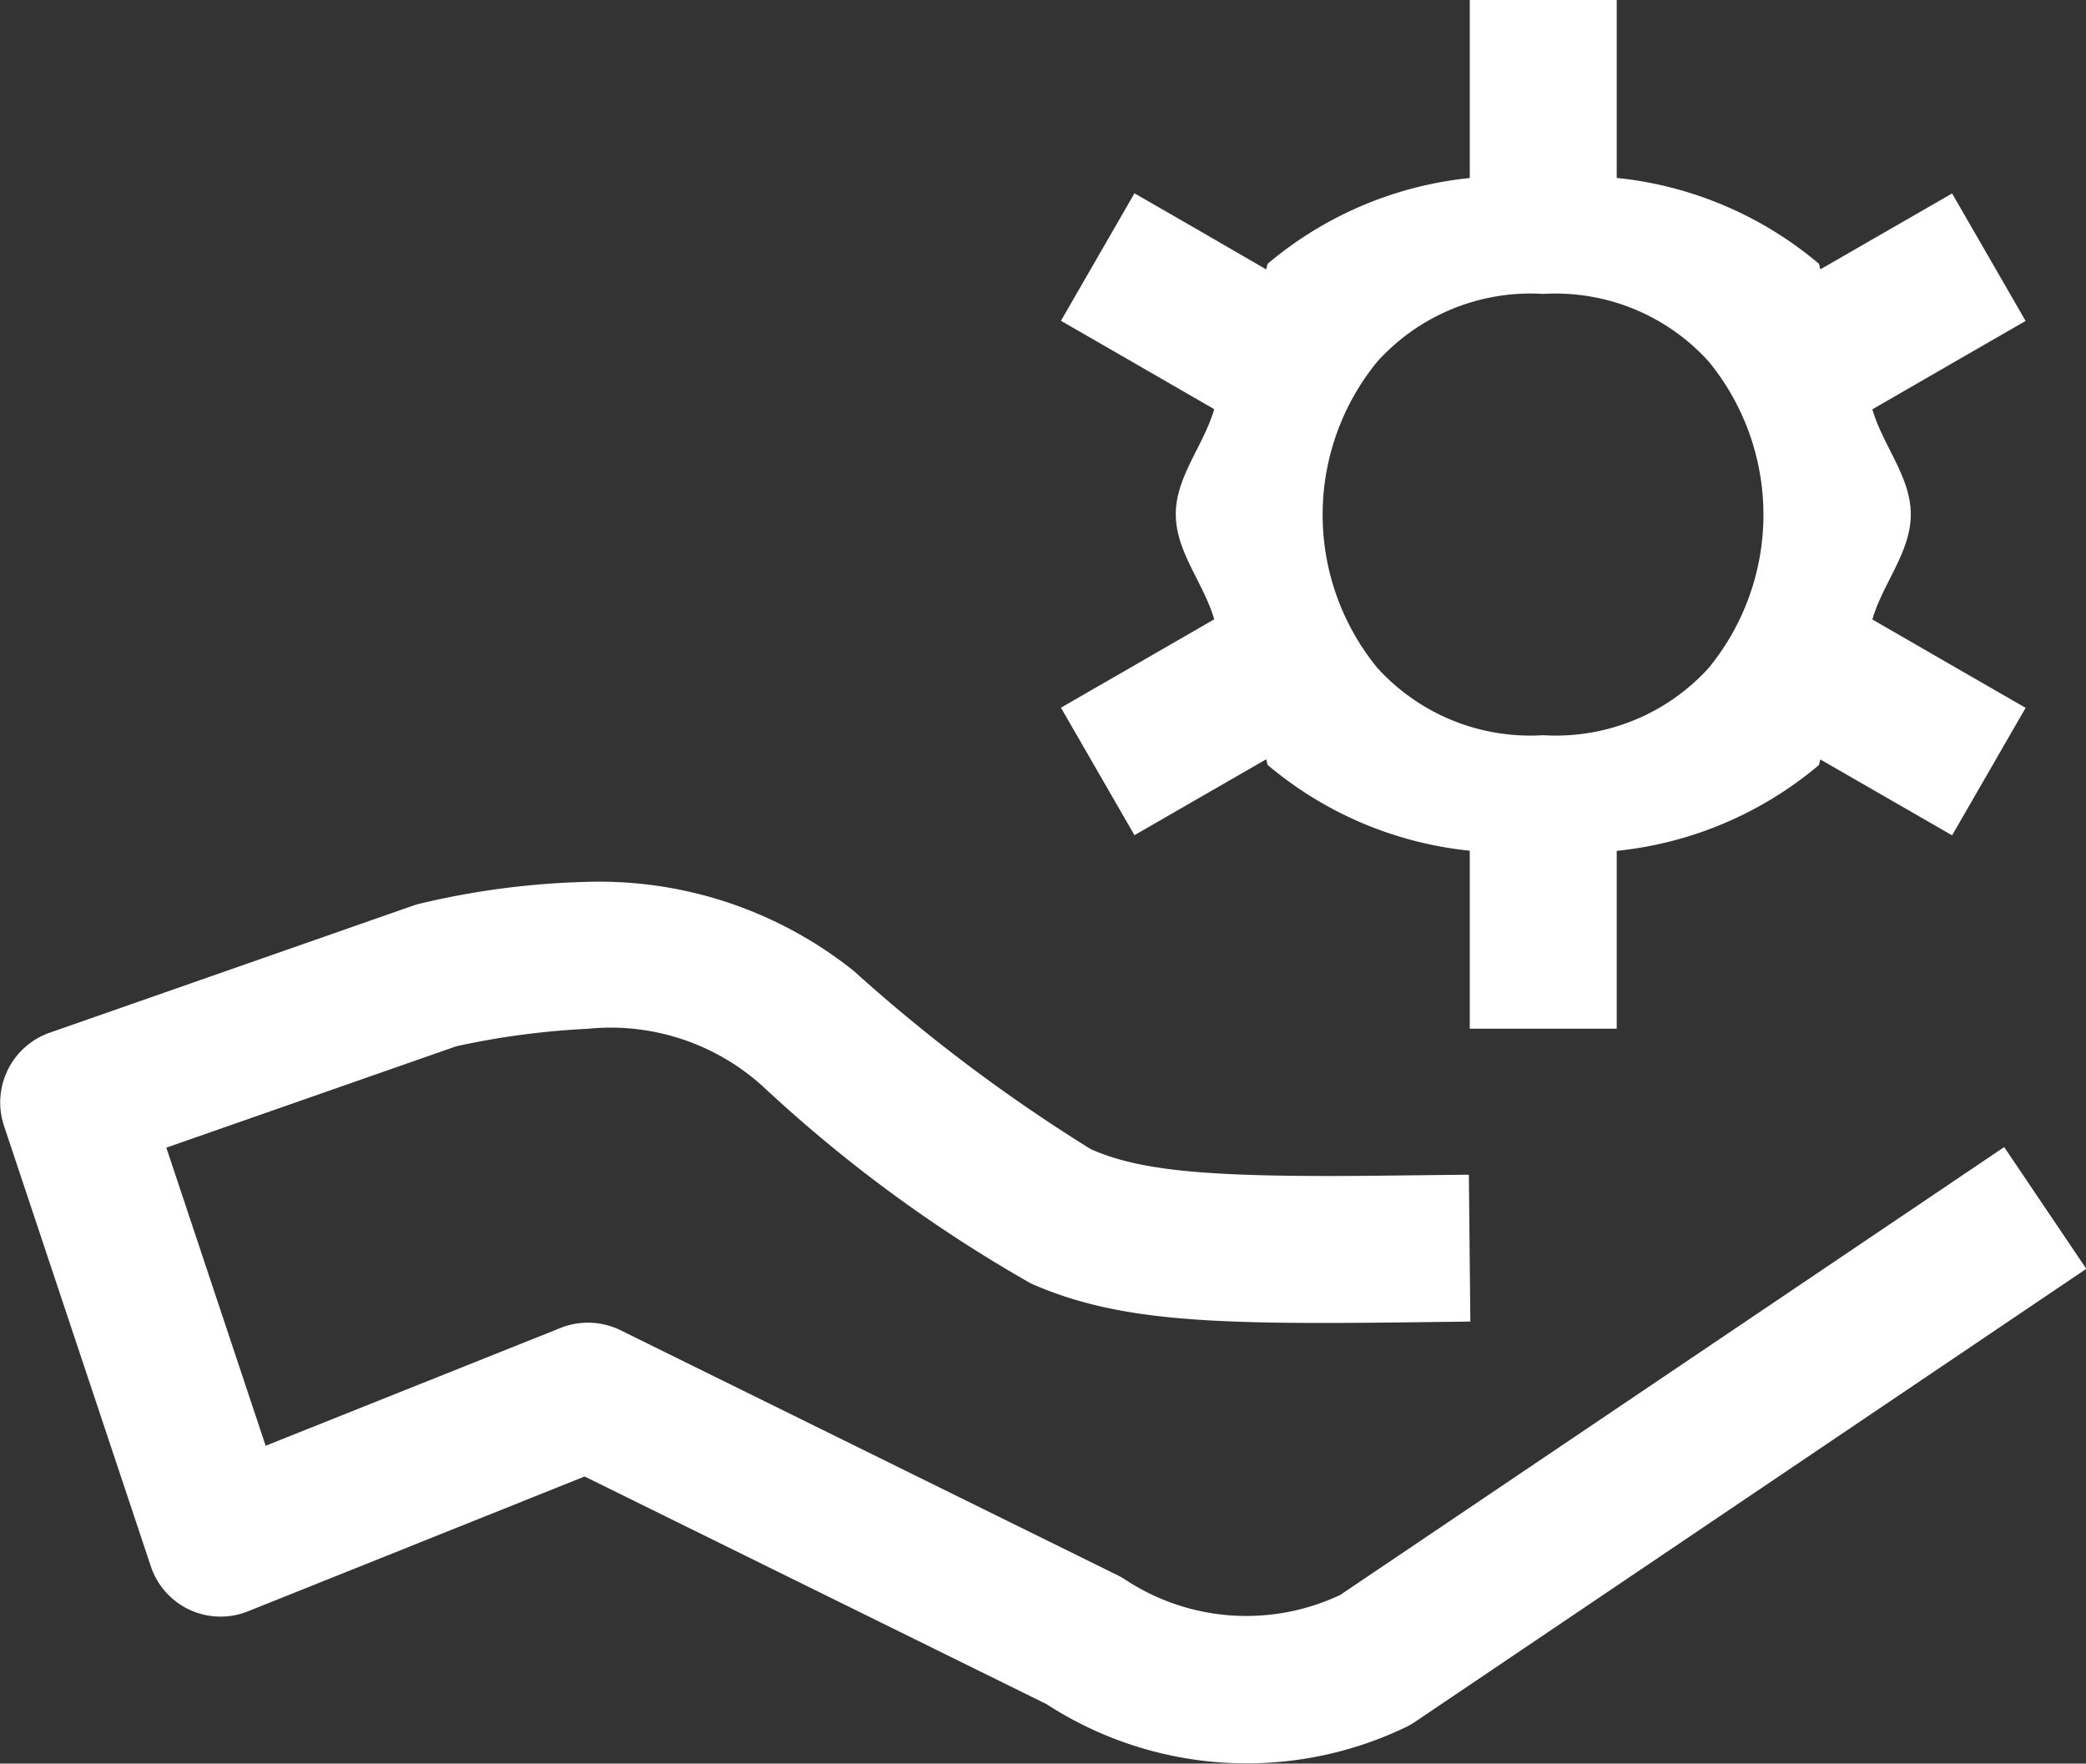 <svg xmlns="http://www.w3.org/2000/svg" width="25.395" height="21.469" viewBox="0 0 25.395 21.469">
  <rect x="0" y="0" width="25.395" height="21.469" fill="#333333" stroke="none"/>
  <path id="icons8service" d="M18.892,2V4.167a4.524,4.524,0,0,0-2.457,1.041c-.017.019-.008.05-.024.07L15.586,4.8l-.776-.447-.895,1.552.776.447,1.09.629c-.129.443-.468.821-.468,1.279s.339.836.468,1.279l-1.09.629-.776.447.895,1.552.776-.447.825-.475c.017.02.007.05.024.07a4.524,4.524,0,0,0,2.457,1.041v2.167h1.789V12.358a4.524,4.524,0,0,0,2.457-1.041c.017-.019.008-.05.025-.07l.825.475.776.447.895-1.552-.776-.447-1.09-.629c.129-.443.468-.821.468-1.279s-.339-.836-.468-1.279l1.09-.629.776-.447-.895-1.552-.776.447-.825.475c-.017-.02-.007-.05-.025-.07a4.524,4.524,0,0,0-2.457-1.041V2Zm.895,3.578A2.515,2.515,0,0,1,21.8,6.4a2.943,2.943,0,0,1,0,3.732,2.515,2.515,0,0,1-2.016.818,2.515,2.515,0,0,1-2.016-.818,2.943,2.943,0,0,1,0-3.732A2.515,2.515,0,0,1,19.787,5.578ZM8.157,12.735A9.778,9.778,0,0,0,6.113,13a.894.894,0,0,0-.094.028L1.6,14.573A.9.9,0,0,0,1.046,15.7l1.789,5.367a.895.895,0,0,0,1.181.549l4.1-1.642,5.682,2.8-.1-.056a4.479,4.479,0,0,0,4.4.315.9.9,0,0,0,.119-.066l7.44-5.021.741-.5-1-1.482-.741.5-7.342,4.952a2.679,2.679,0,0,1-2.621-.189.9.9,0,0,0-.1-.056L8.552,18.193a.9.9,0,0,0-.727-.028L4.233,19.6,3.024,15.971l3.529-1.234a9.647,9.647,0,0,1,1.6-.213,2.758,2.758,0,0,1,2.132.7,17.279,17.279,0,0,0,3.264,2.4c1.05.464,2.2.5,4.455.475l.895-.011L18.881,16.3l-.895.01c-2.218.029-3.081-.044-3.708-.321a20.2,20.2,0,0,1-2.886-2.17A4.961,4.961,0,0,0,8.157,12.735Z" transform="translate(-0.999 -2)" fill="#fff"/>
</svg>
